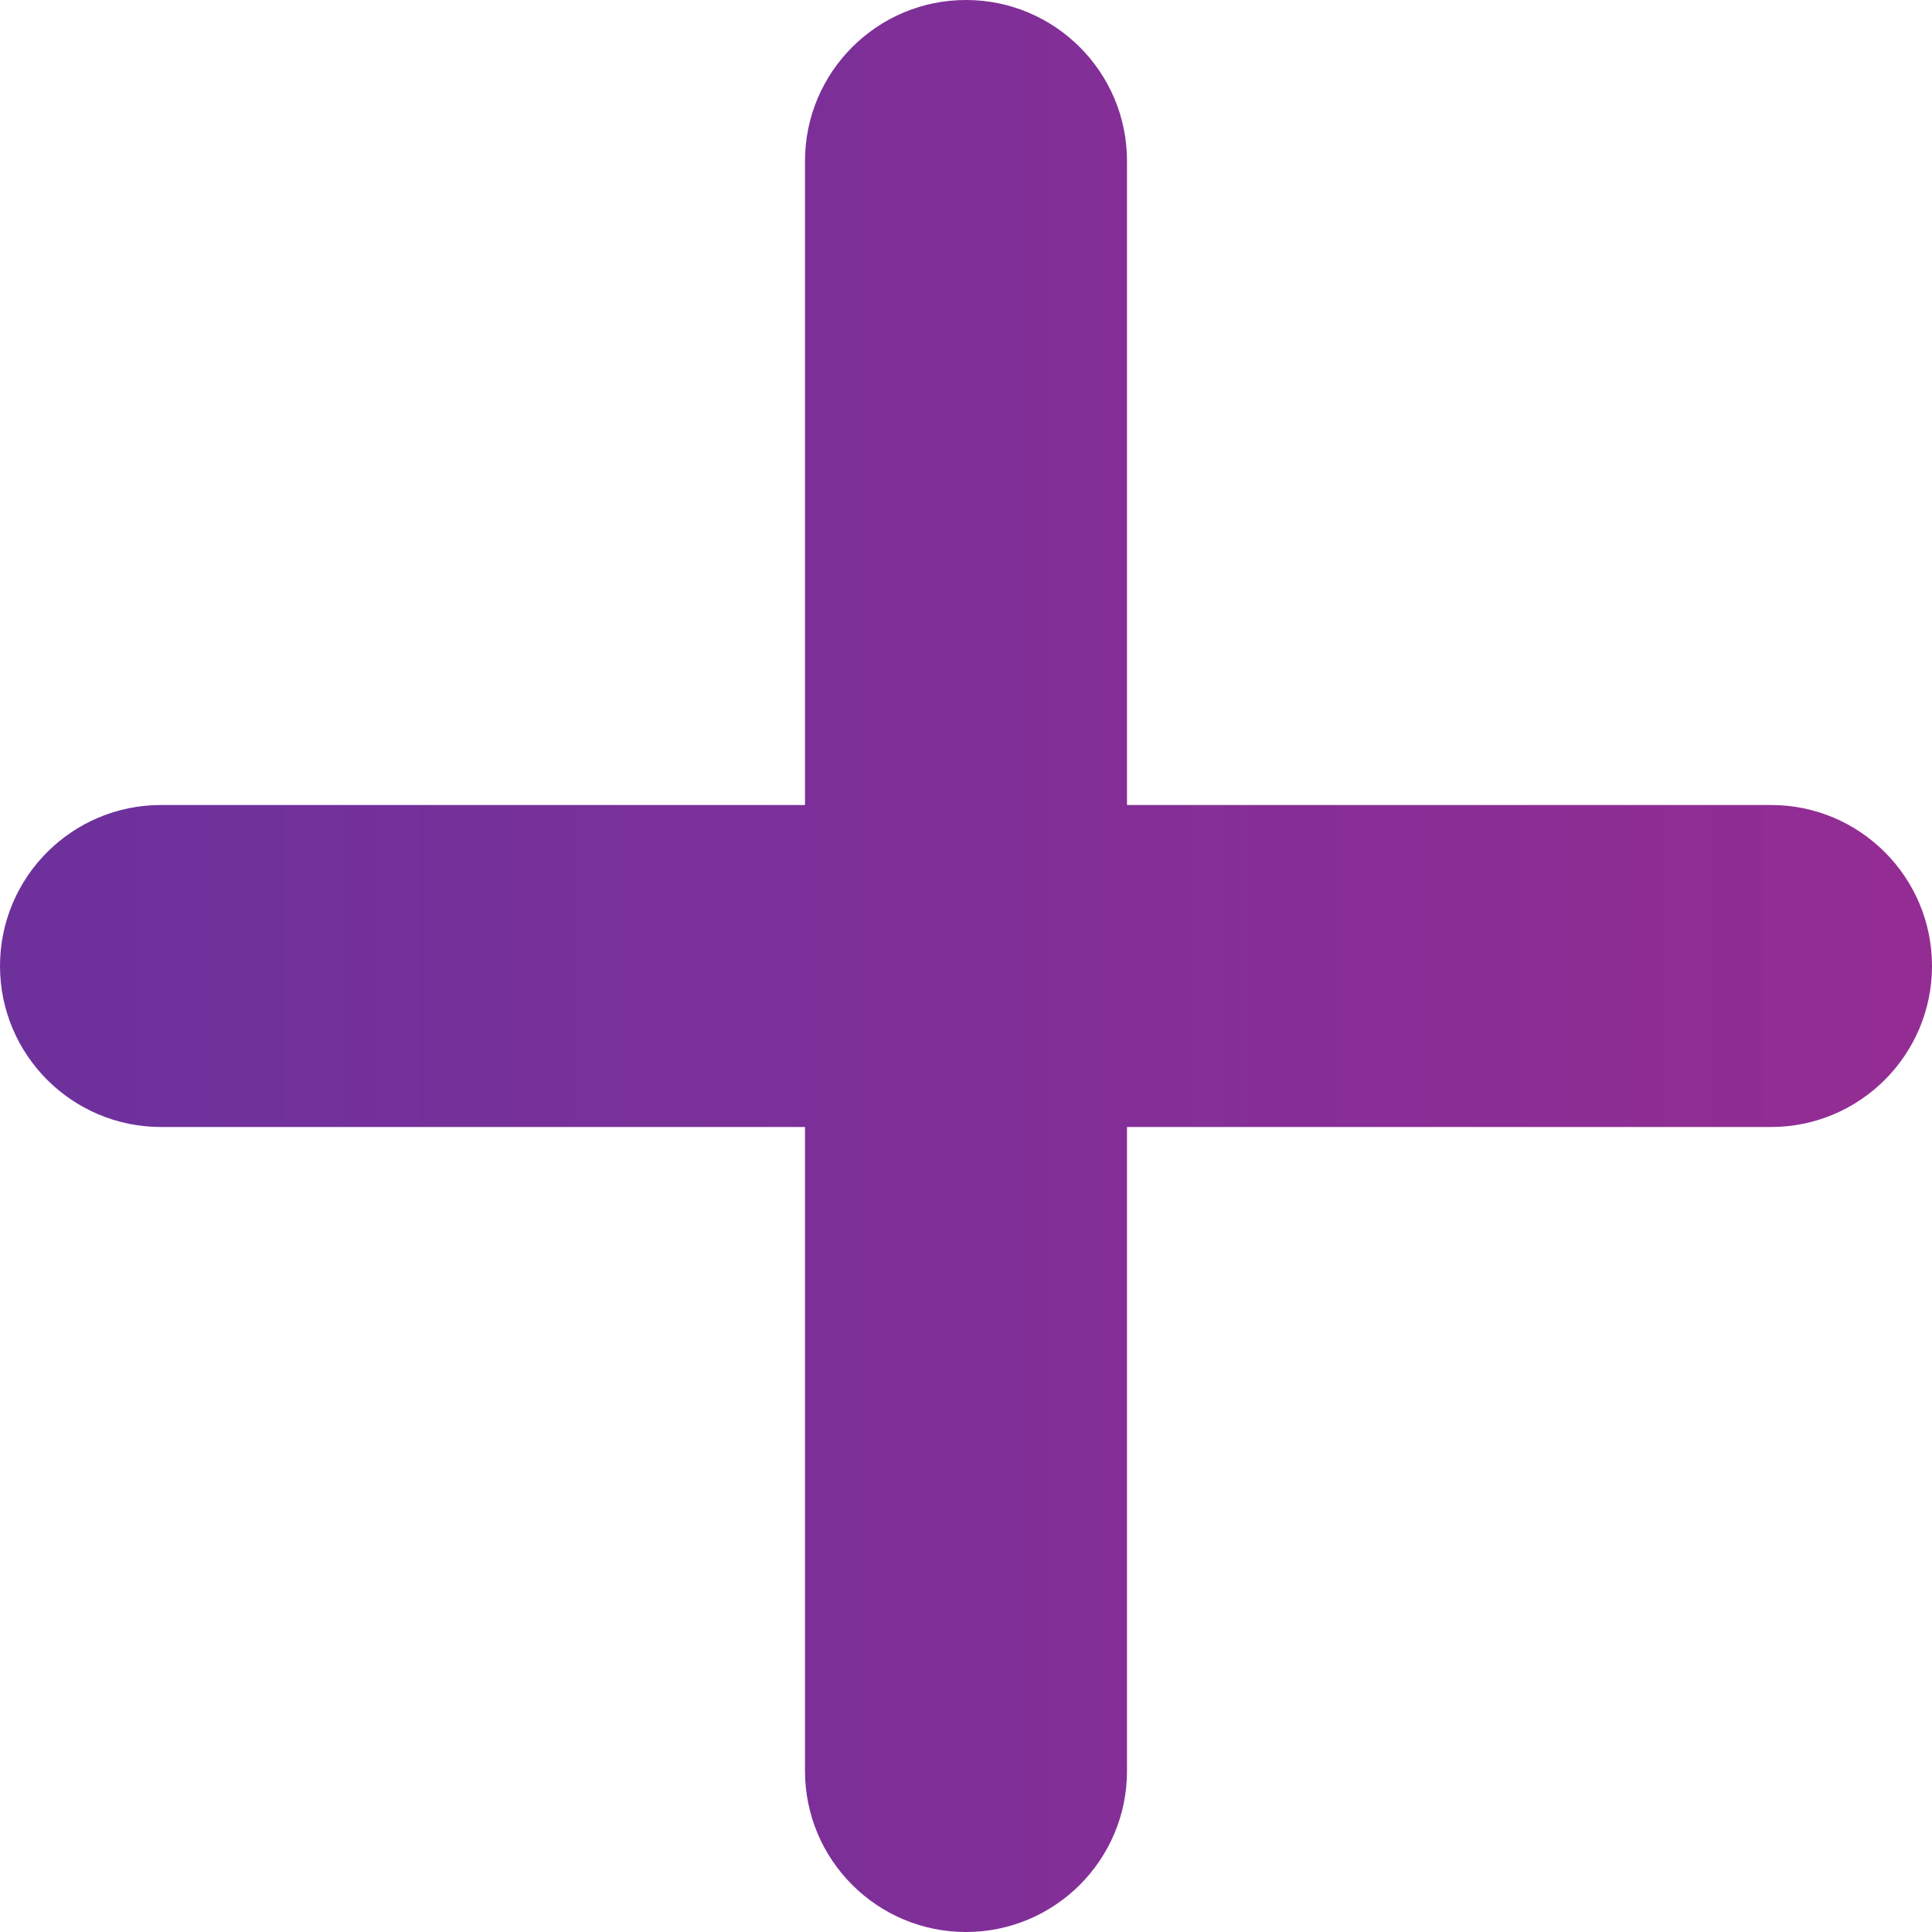 <svg width="18" height="18" viewBox="0 0 18 18" fill="none" xmlns="http://www.w3.org/2000/svg">
<path fill-rule="evenodd" clip-rule="evenodd" d="M9 0C8.172 0 7.5 0.672 7.5 1.5V7.5H1.5C0.672 7.5 0 8.172 0 9C0 9.828 0.672 10.5 1.5 10.5H7.5V16.5C7.5 17.328 8.172 18 9 18C9.828 18 10.5 17.328 10.5 16.5V10.5H16.5C17.328 10.5 18 9.828 18 9C18 8.172 17.328 7.5 16.5 7.5H10.5V1.5C10.5 0.672 9.828 0 9 0Z" fill="url(#paint0_linear)"/>
<defs>
<linearGradient id="paint0_linear" x1="1.088" y1="16.454" x2="18" y2="16.454" gradientUnits="userSpaceOnUse">
<stop stop-color="#6E319C"/>
<stop offset="1" stop-color="#942D93"/>
</linearGradient>
</defs>
</svg>
